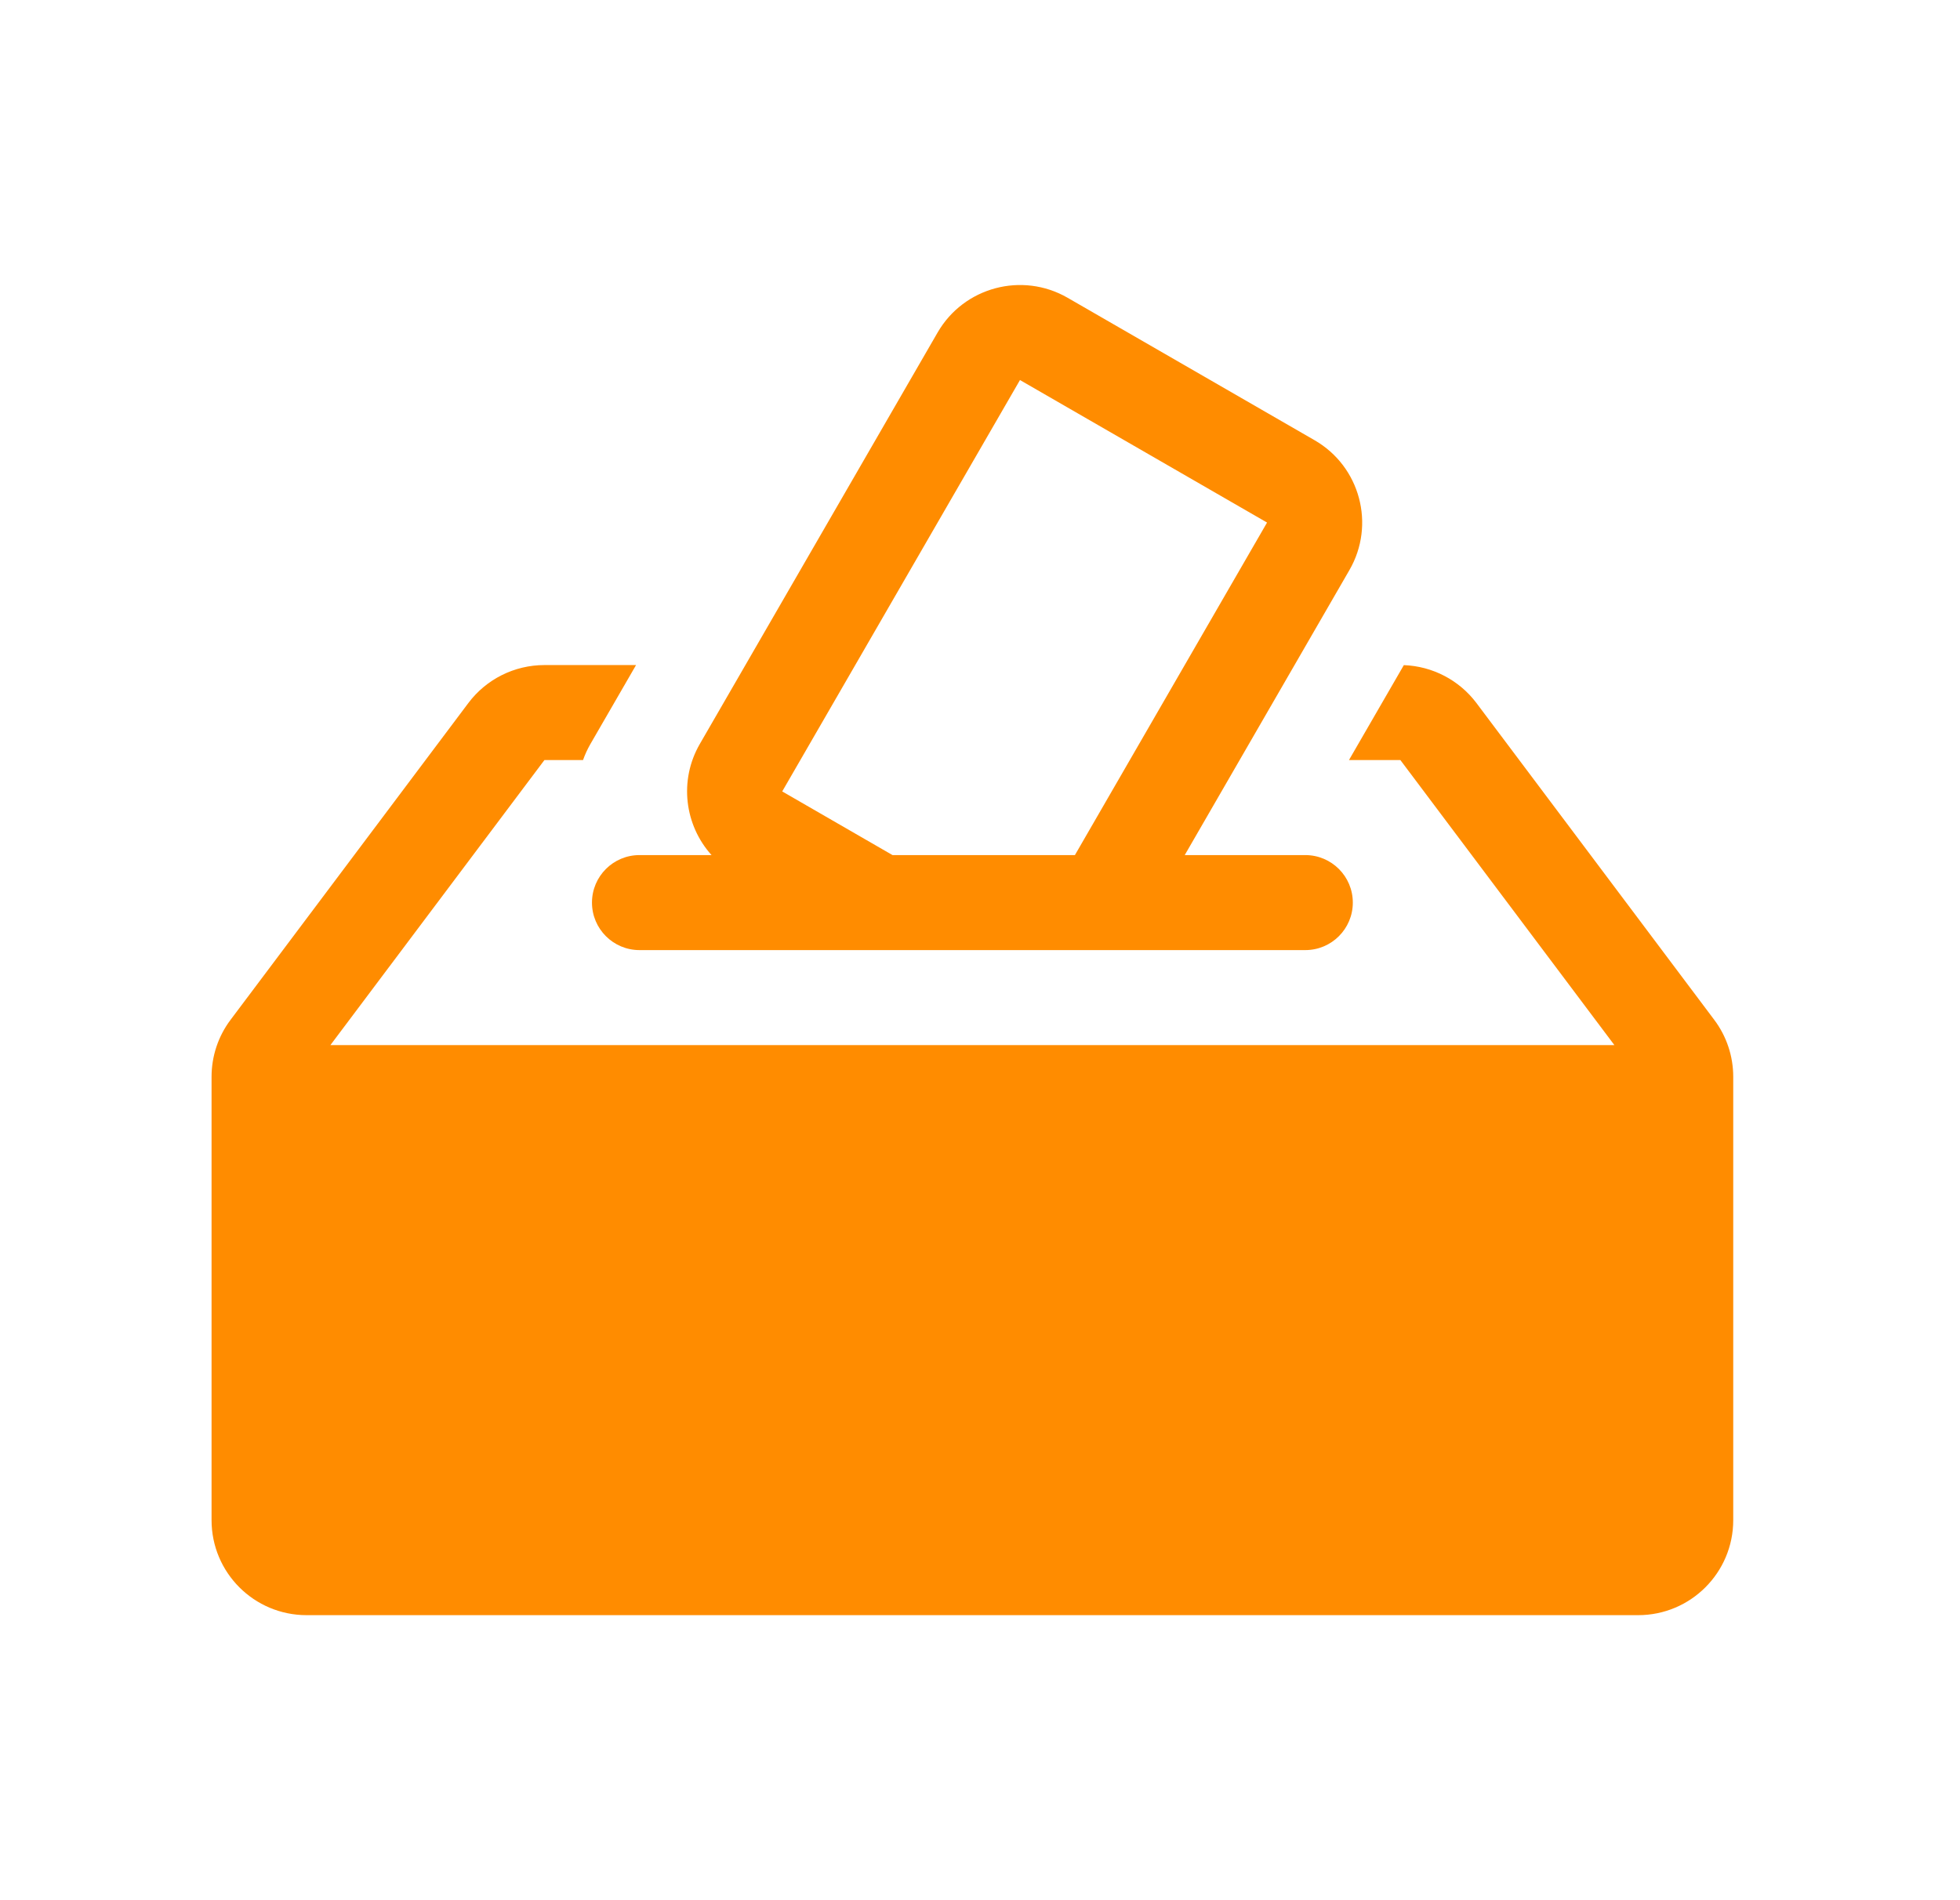 <svg width="33" height="32" viewBox="0 0 33 32" fill="none" xmlns="http://www.w3.org/2000/svg">
<path d="M21.977 14.4H19.947L22.72 9.6C23.162 8.835 22.9 7.856 22.134 7.414L17.974 5.014C17.208 4.573 16.228 4.835 15.786 5.6L11.783 12.528C11.427 13.144 11.528 13.899 11.98 14.4H10.767C10.325 14.4 9.967 14.758 9.967 15.2C9.967 15.642 10.325 16 10.767 16H21.977C22.419 16 22.777 15.642 22.777 15.2C22.777 14.758 22.419 14.4 21.977 14.4ZM17.173 6.4L21.333 8.8L18.098 14.4H15.027L13.17 13.328L17.173 6.4Z" fill="#FF8C00"/>
<path d="M23.636 11.201L22.712 12.8H23.578L27.181 17.6H5.563L9.166 12.8H9.816C9.849 12.708 9.89 12.617 9.941 12.529L10.709 11.2H9.166C8.662 11.2 8.187 11.437 7.885 11.84L3.882 17.174C3.674 17.45 3.562 17.787 3.562 18.134V25.6C3.562 26.484 4.278 27.2 5.163 27.2H27.581C28.465 27.2 29.182 26.484 29.182 25.6V18.134C29.182 17.787 29.07 17.45 28.862 17.174L24.859 11.84C24.568 11.453 24.118 11.219 23.636 11.201Z" fill="#FF8C00"/>
</svg>
